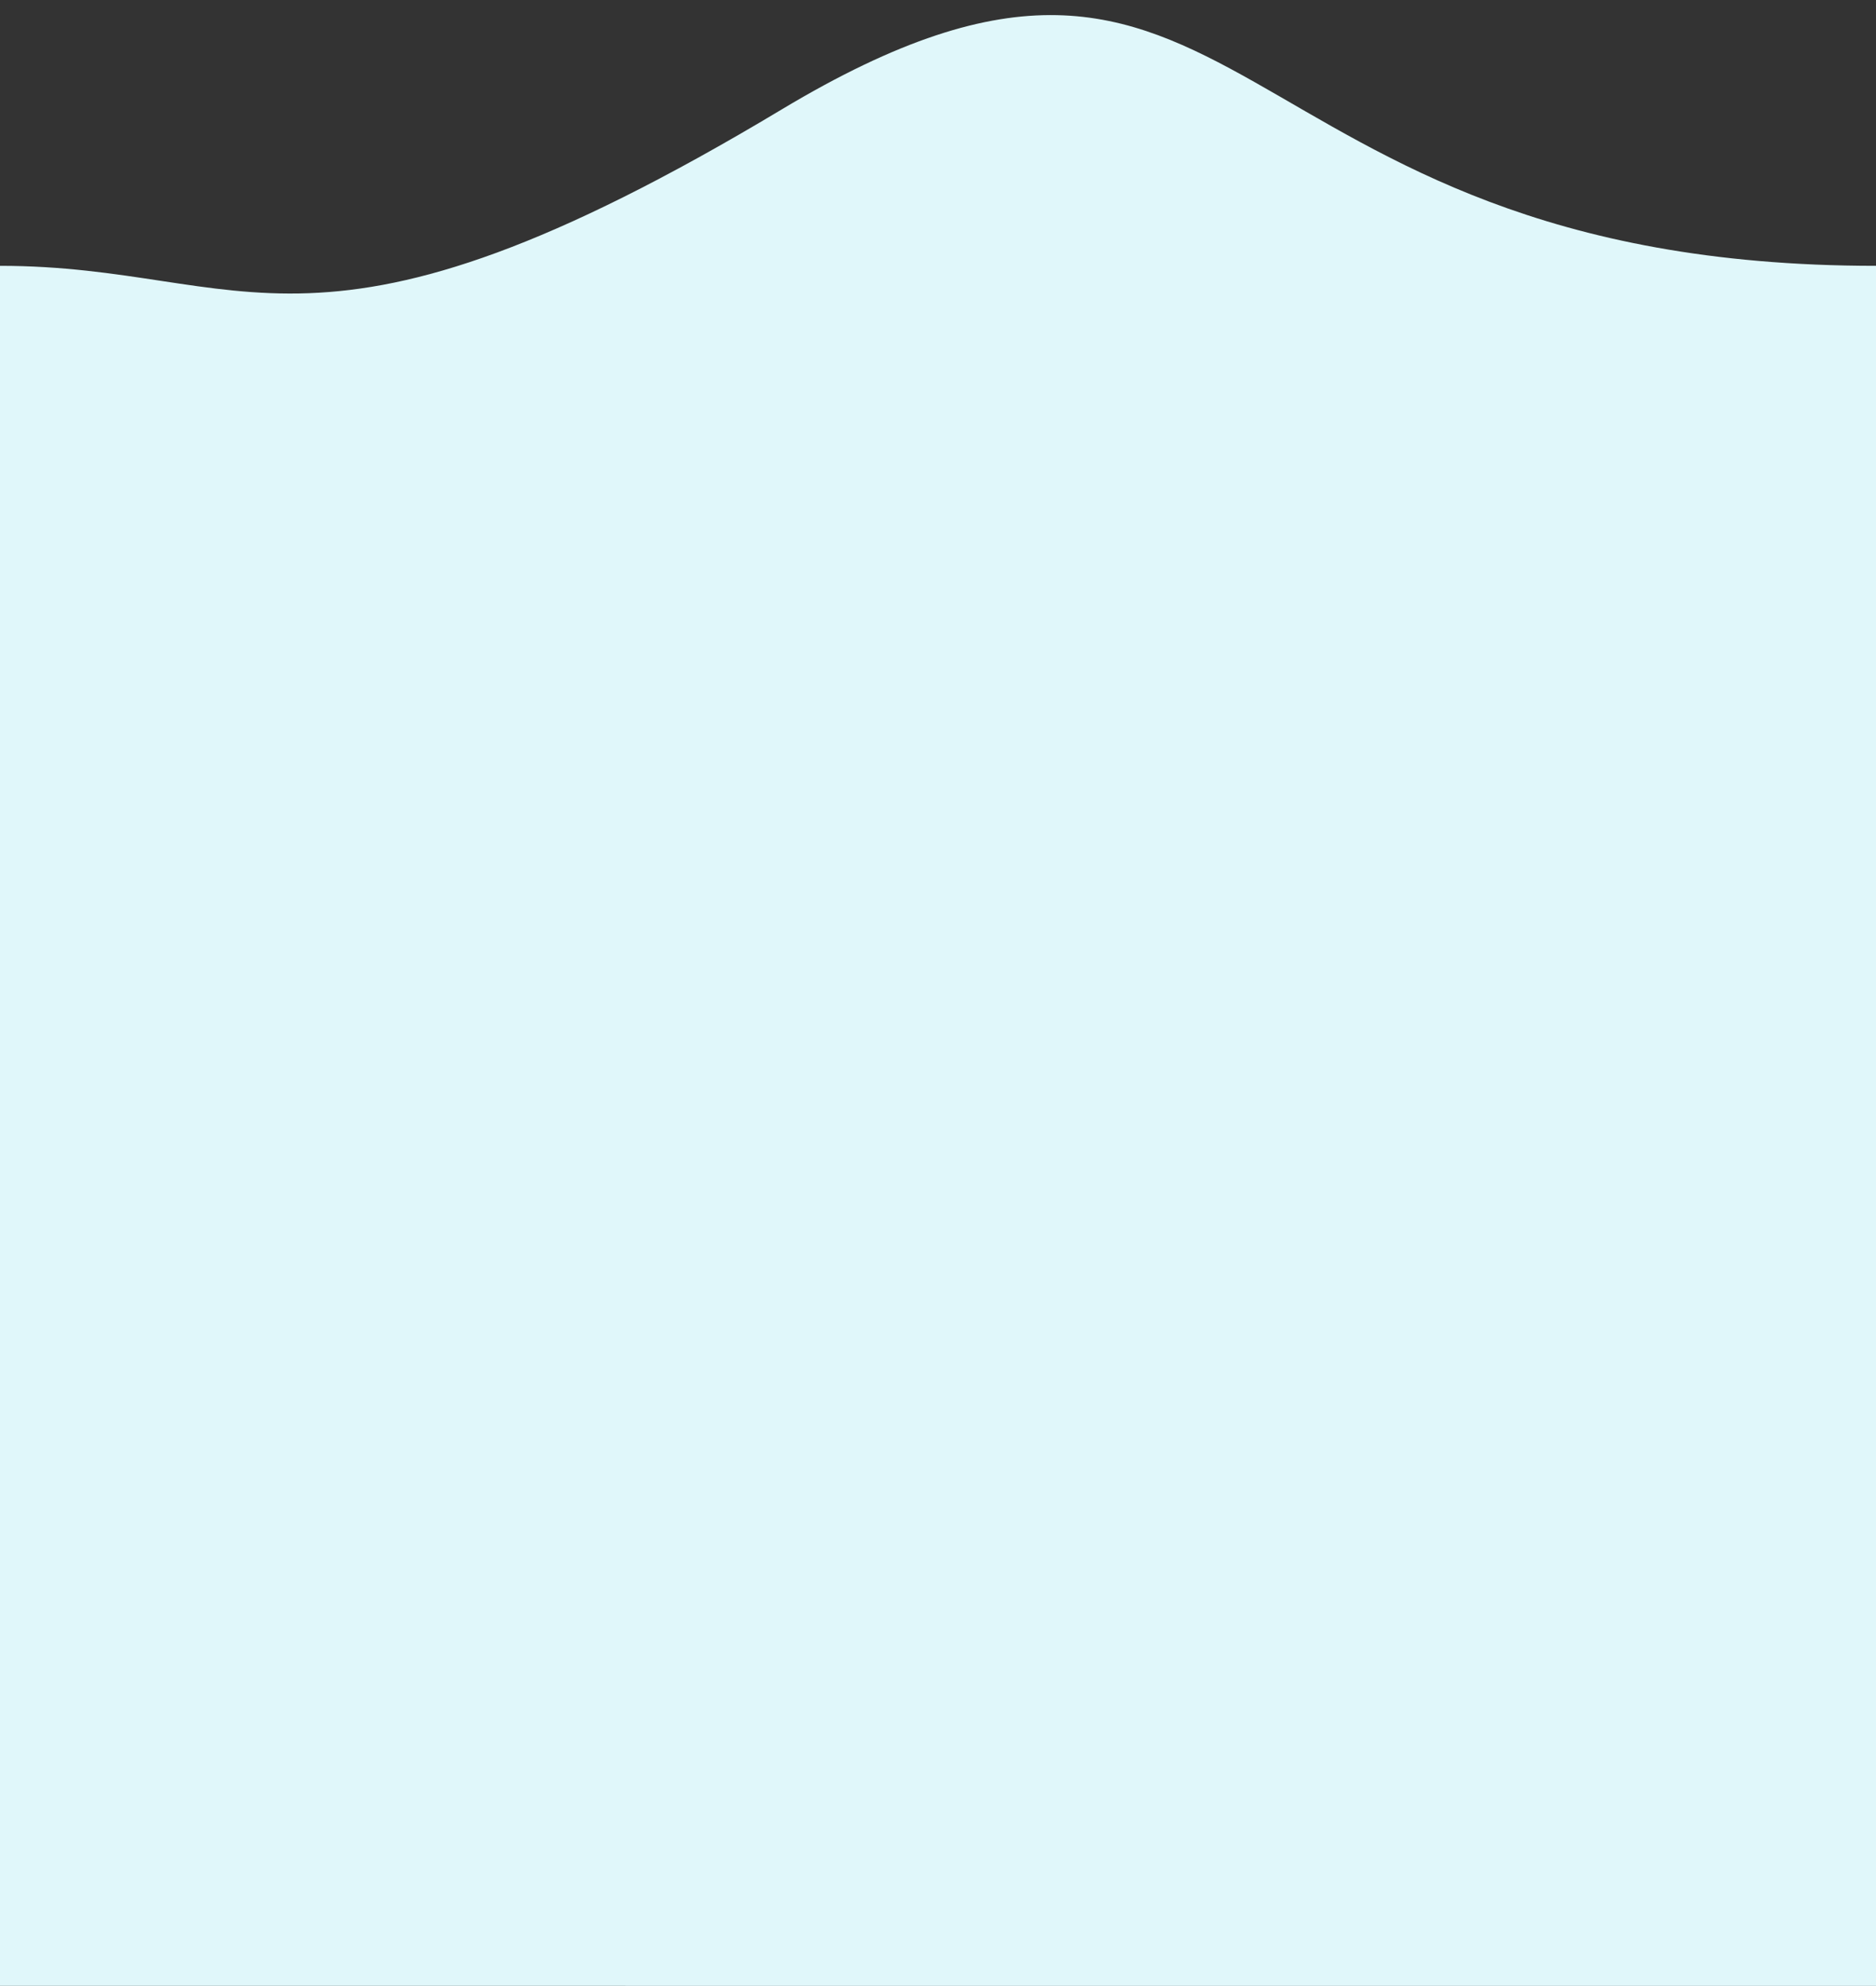 <svg width="120" height="127" viewBox="0 0 120 127" fill="none" xmlns="http://www.w3.org/2000/svg"><rect x="0" y="0" width="120" height="127" fill="#333333" stroke="none"/><path d="M0 17c16 0 20 8 50-10s27.333 10 70 10v110H0V17z" fill="#E0F7FA"/></svg>